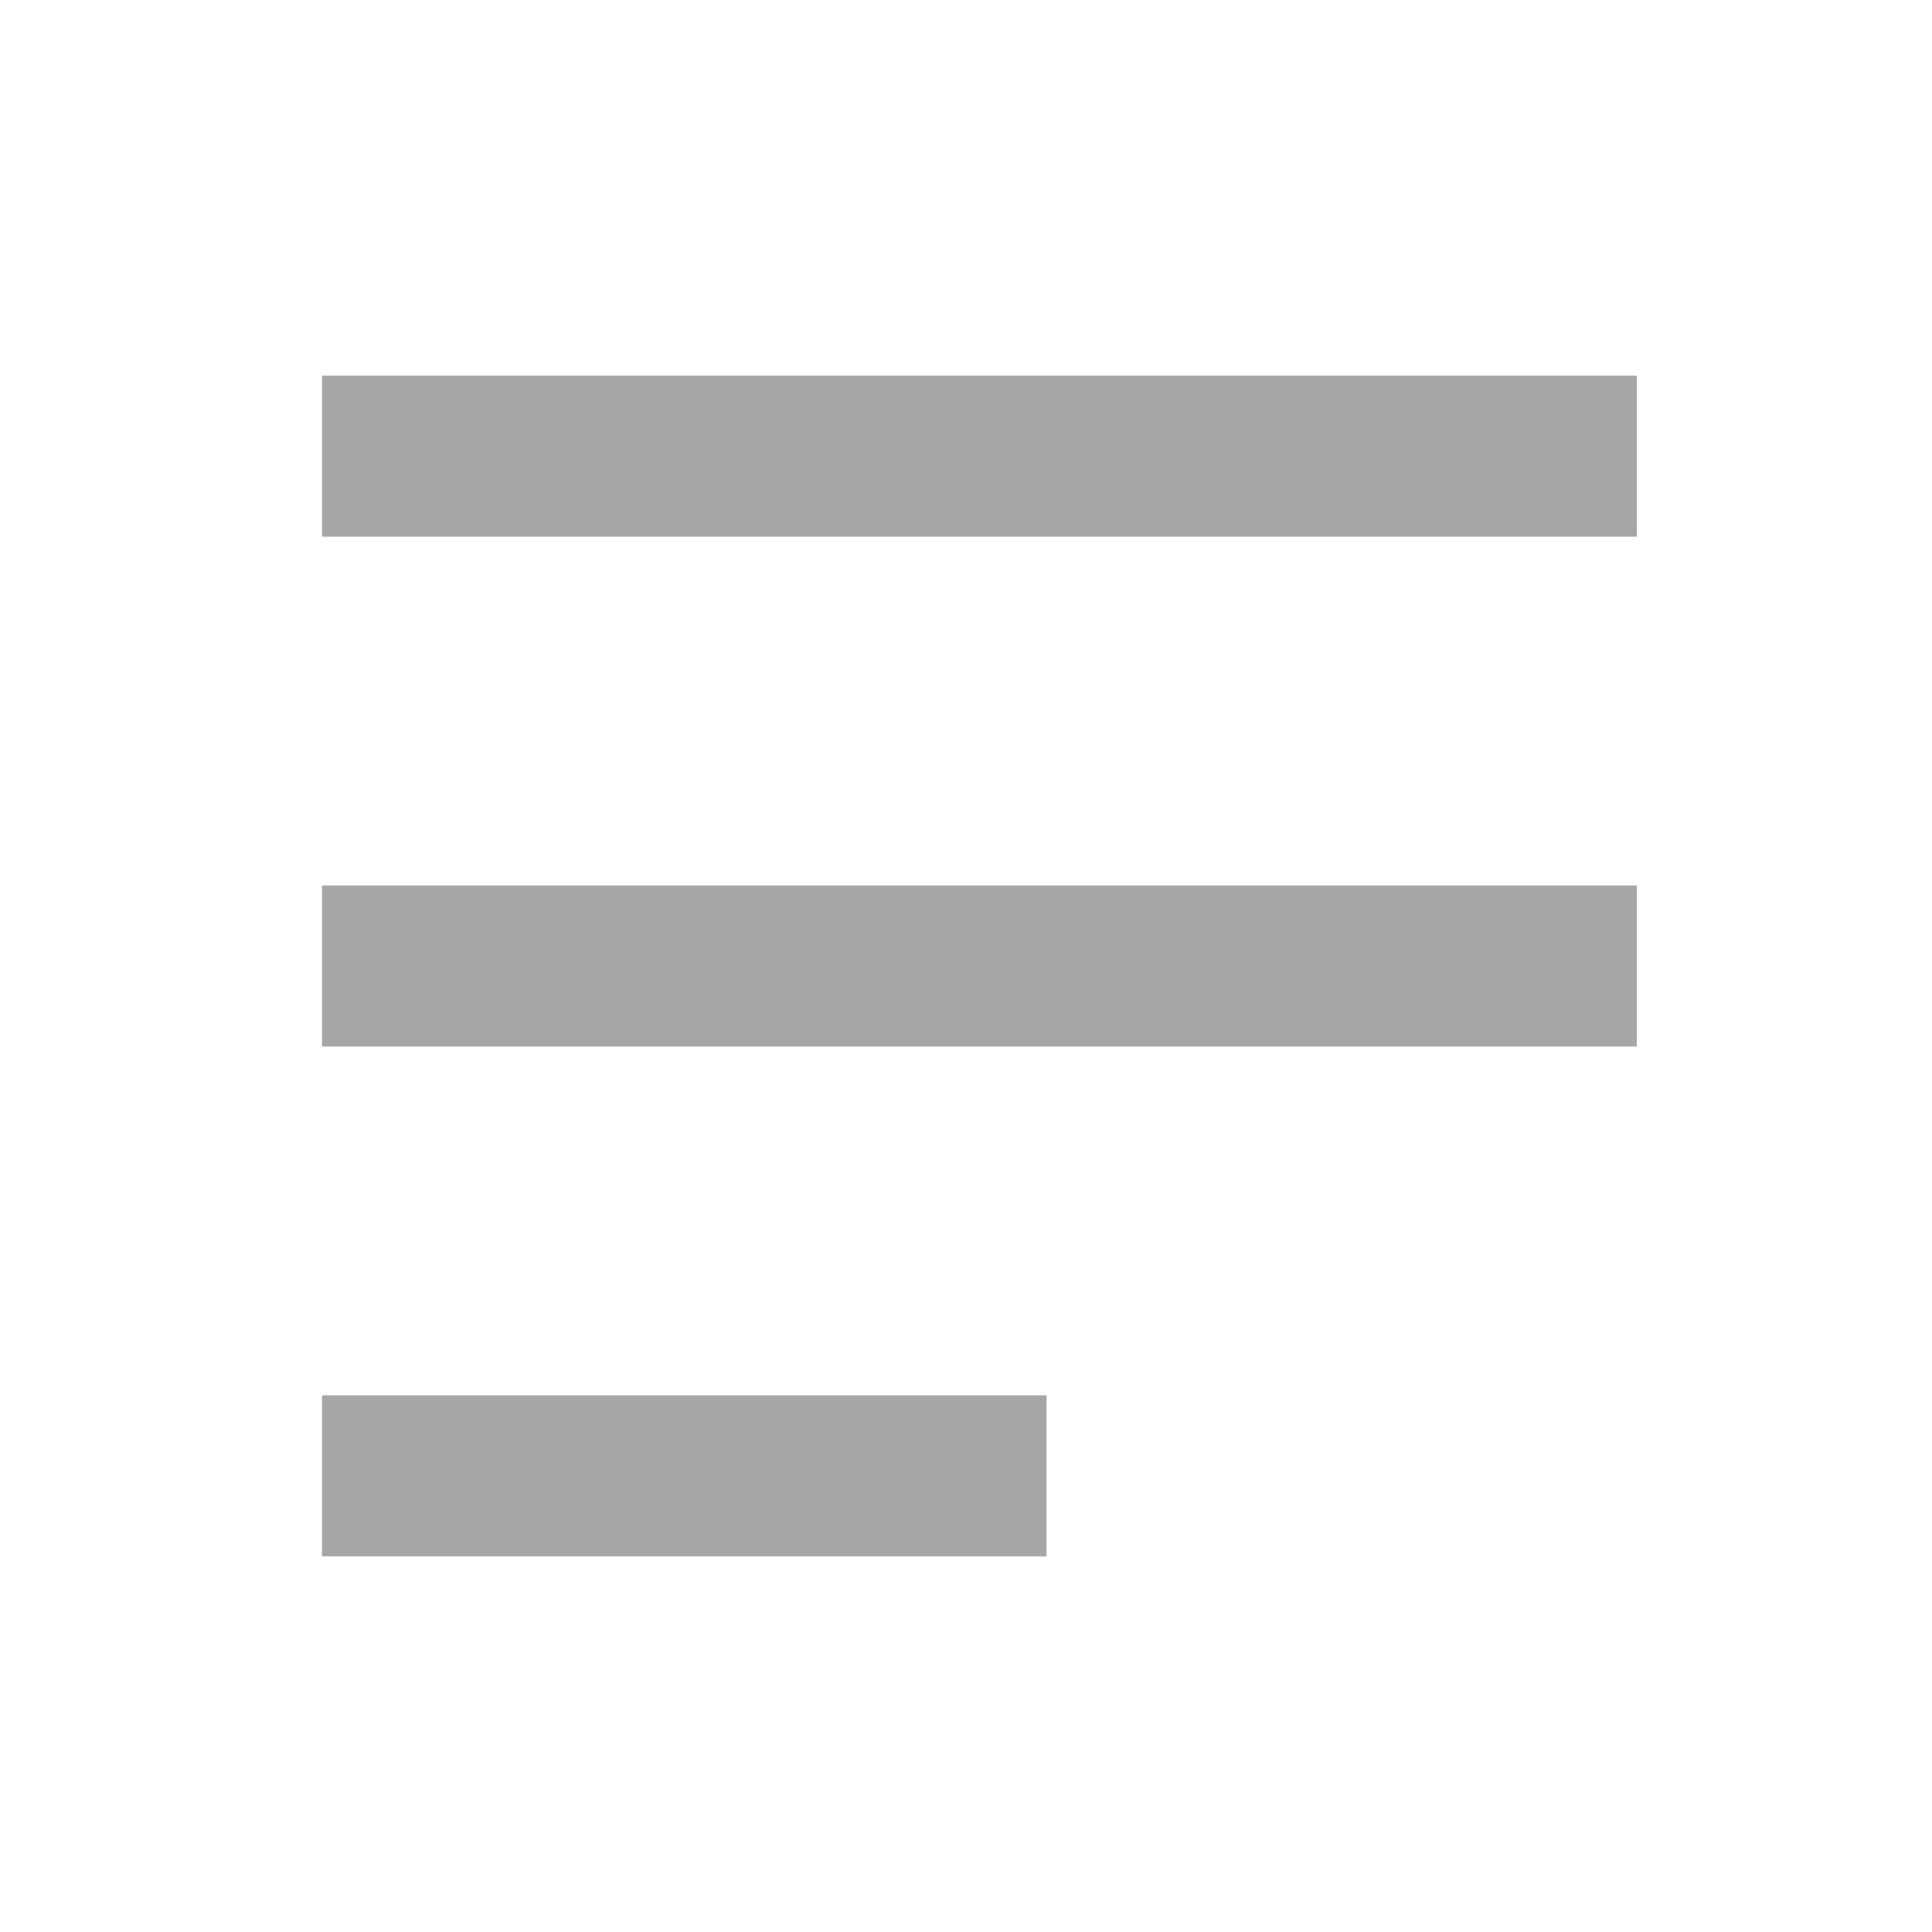 <svg width="72" height="72" viewBox="0 0 72 72" fill="none" xmlns="http://www.w3.org/2000/svg">
<path d="M12 17L61 17" stroke="#A6A6A6" stroke-width="6"/>
<path d="M12 36H61" stroke="#A6A6A6" stroke-width="6"/>
<path d="M12 55H39" stroke="#A6A6A6" stroke-width="6"/>
</svg>
